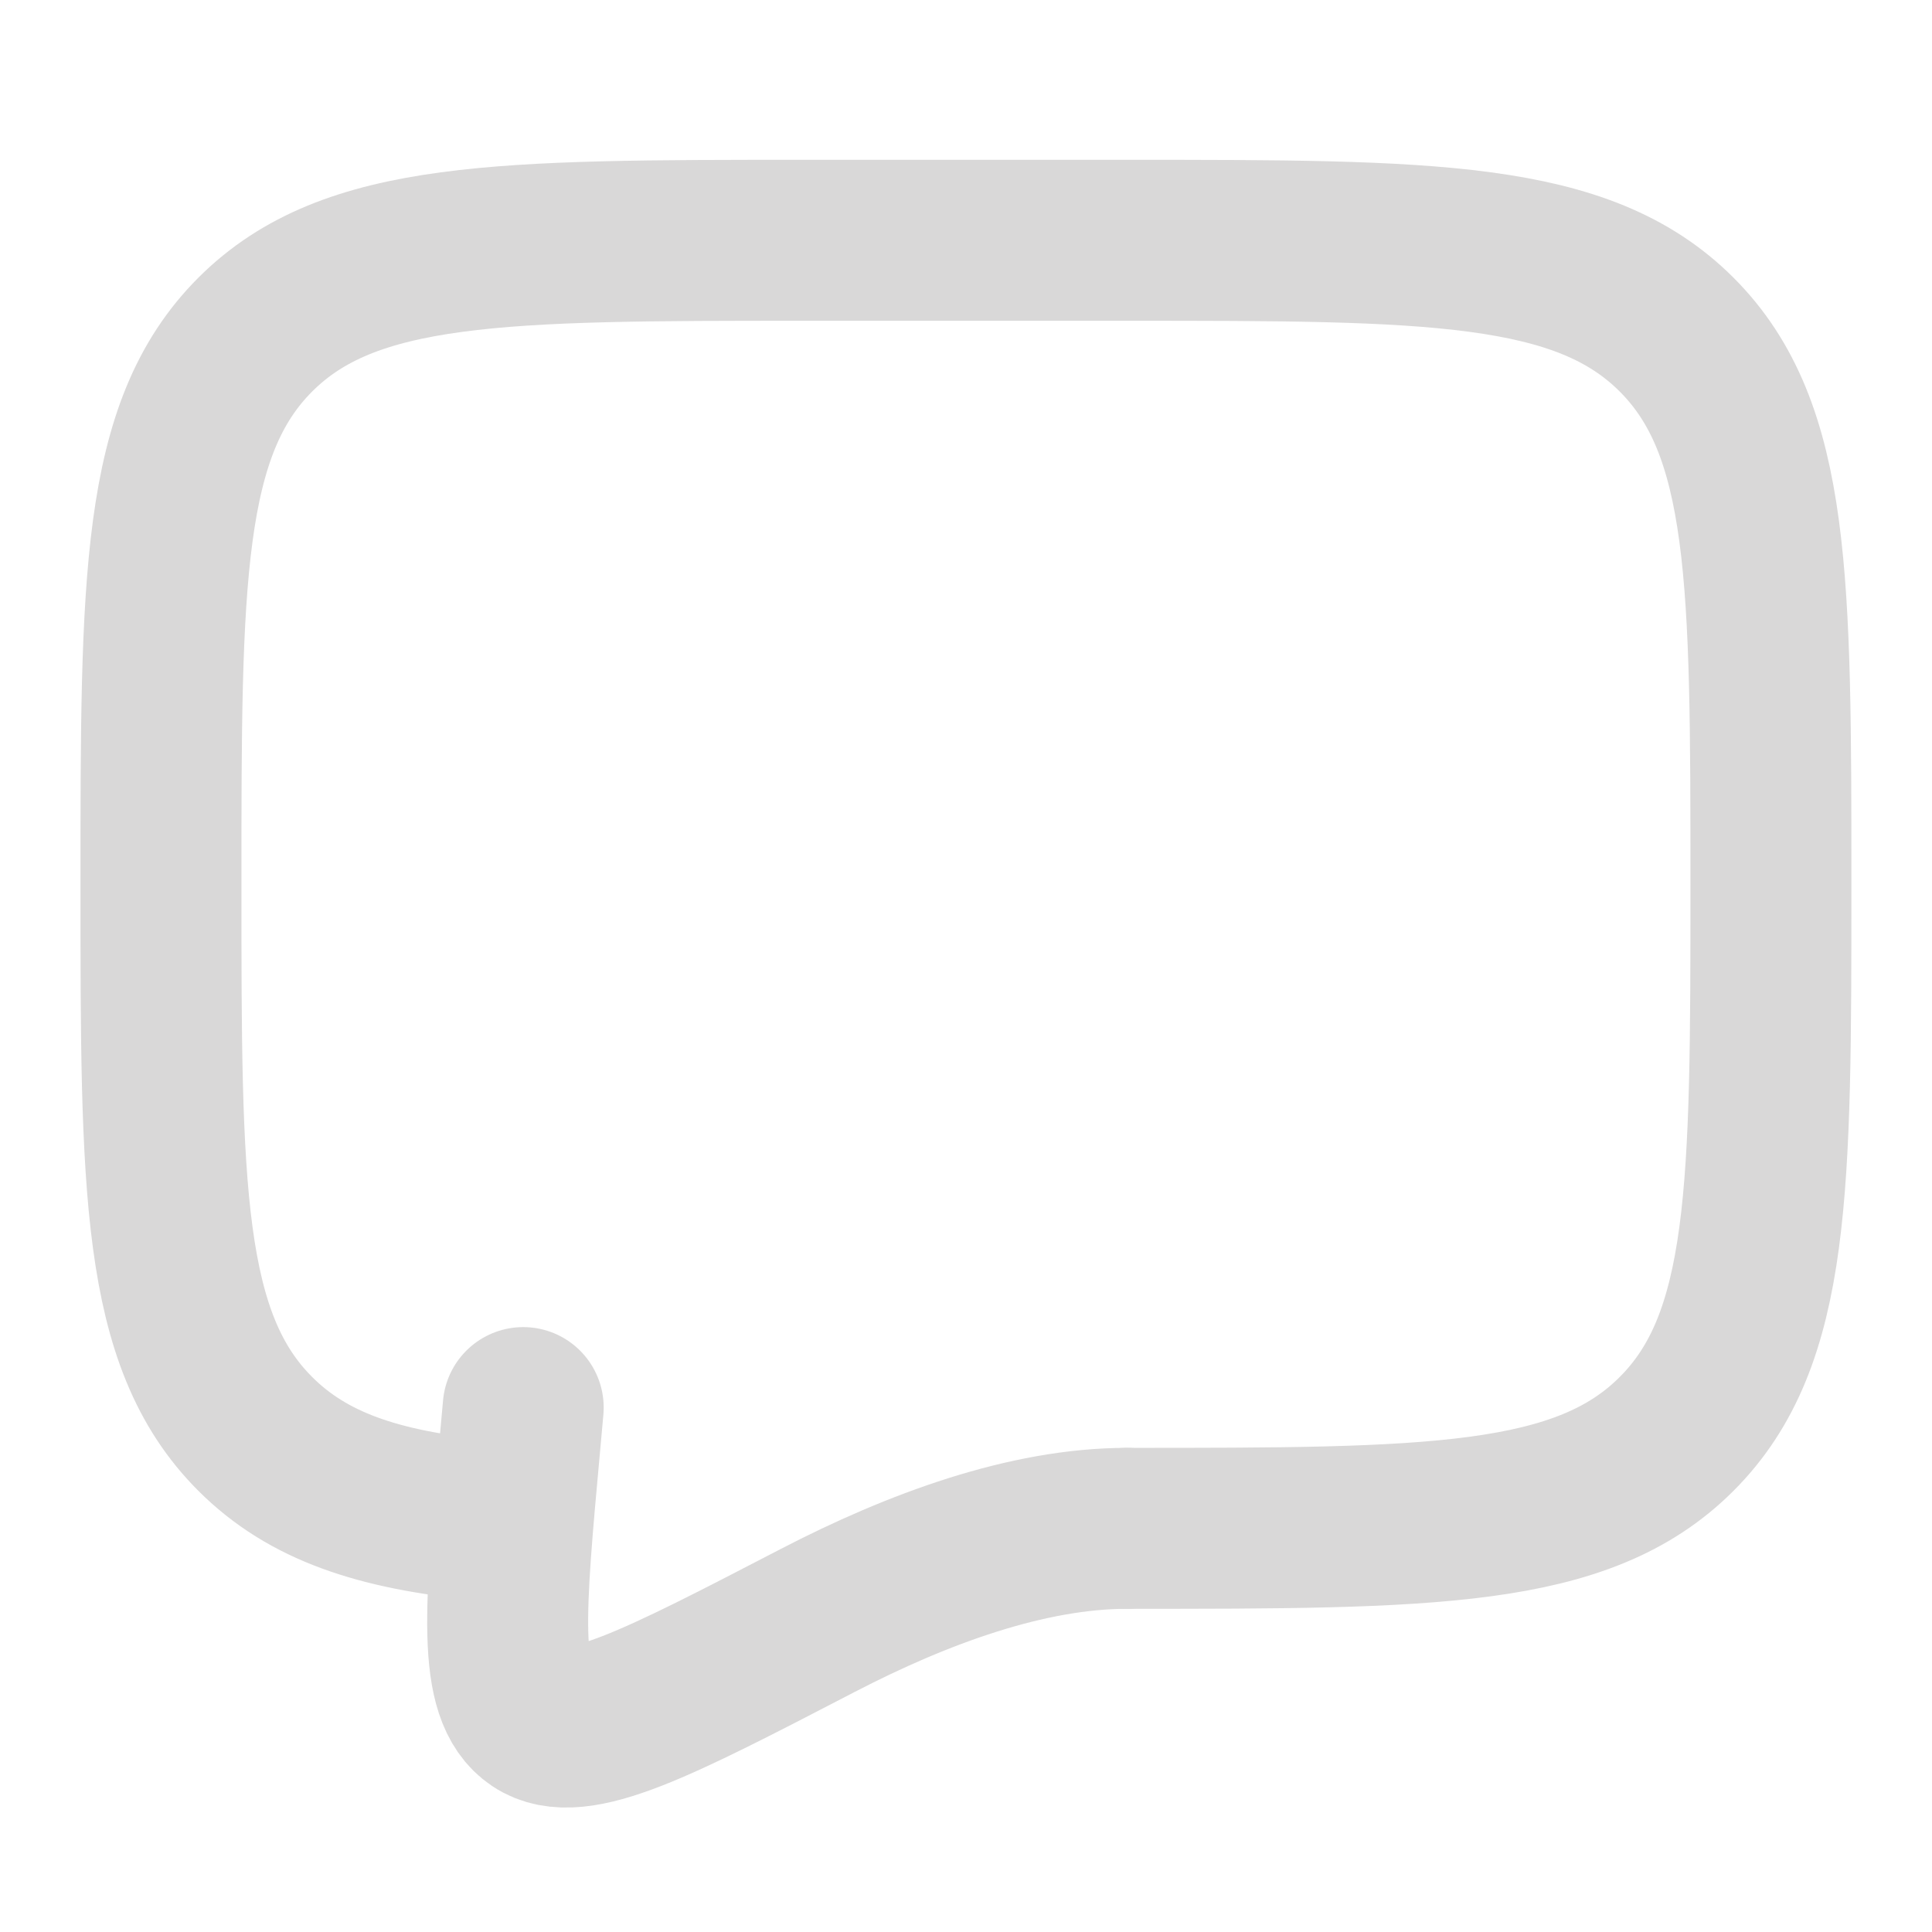 <svg width="16" height="16" viewBox="0 0 16 16" fill="none" xmlns="http://www.w3.org/2000/svg">
<path d="M9.333 12.657C11.847 12.657 13.104 12.657 13.885 11.875C14.666 11.095 14.666 9.837 14.666 7.323C14.666 4.809 14.666 3.552 13.885 2.771C13.104 1.99 11.847 1.99 9.333 1.99H6.666C4.152 1.99 2.895 1.99 2.114 2.771C1.333 3.552 1.333 4.809 1.333 7.323C1.333 9.837 1.333 11.095 2.114 11.875C2.55 12.311 3.133 12.504 4 12.589" stroke="#D9D8D8" stroke-width="1.333" stroke-linecap="round" stroke-linejoin="round"/>
<path d="M9.333 12.657C8.509 12.657 7.601 12.99 6.772 13.42C5.44 14.111 4.774 14.457 4.446 14.237C4.118 14.017 4.18 13.334 4.305 11.967L4.333 11.657" stroke="#D9D8D8" stroke-width="1.333" stroke-linecap="round"/>
</svg>
